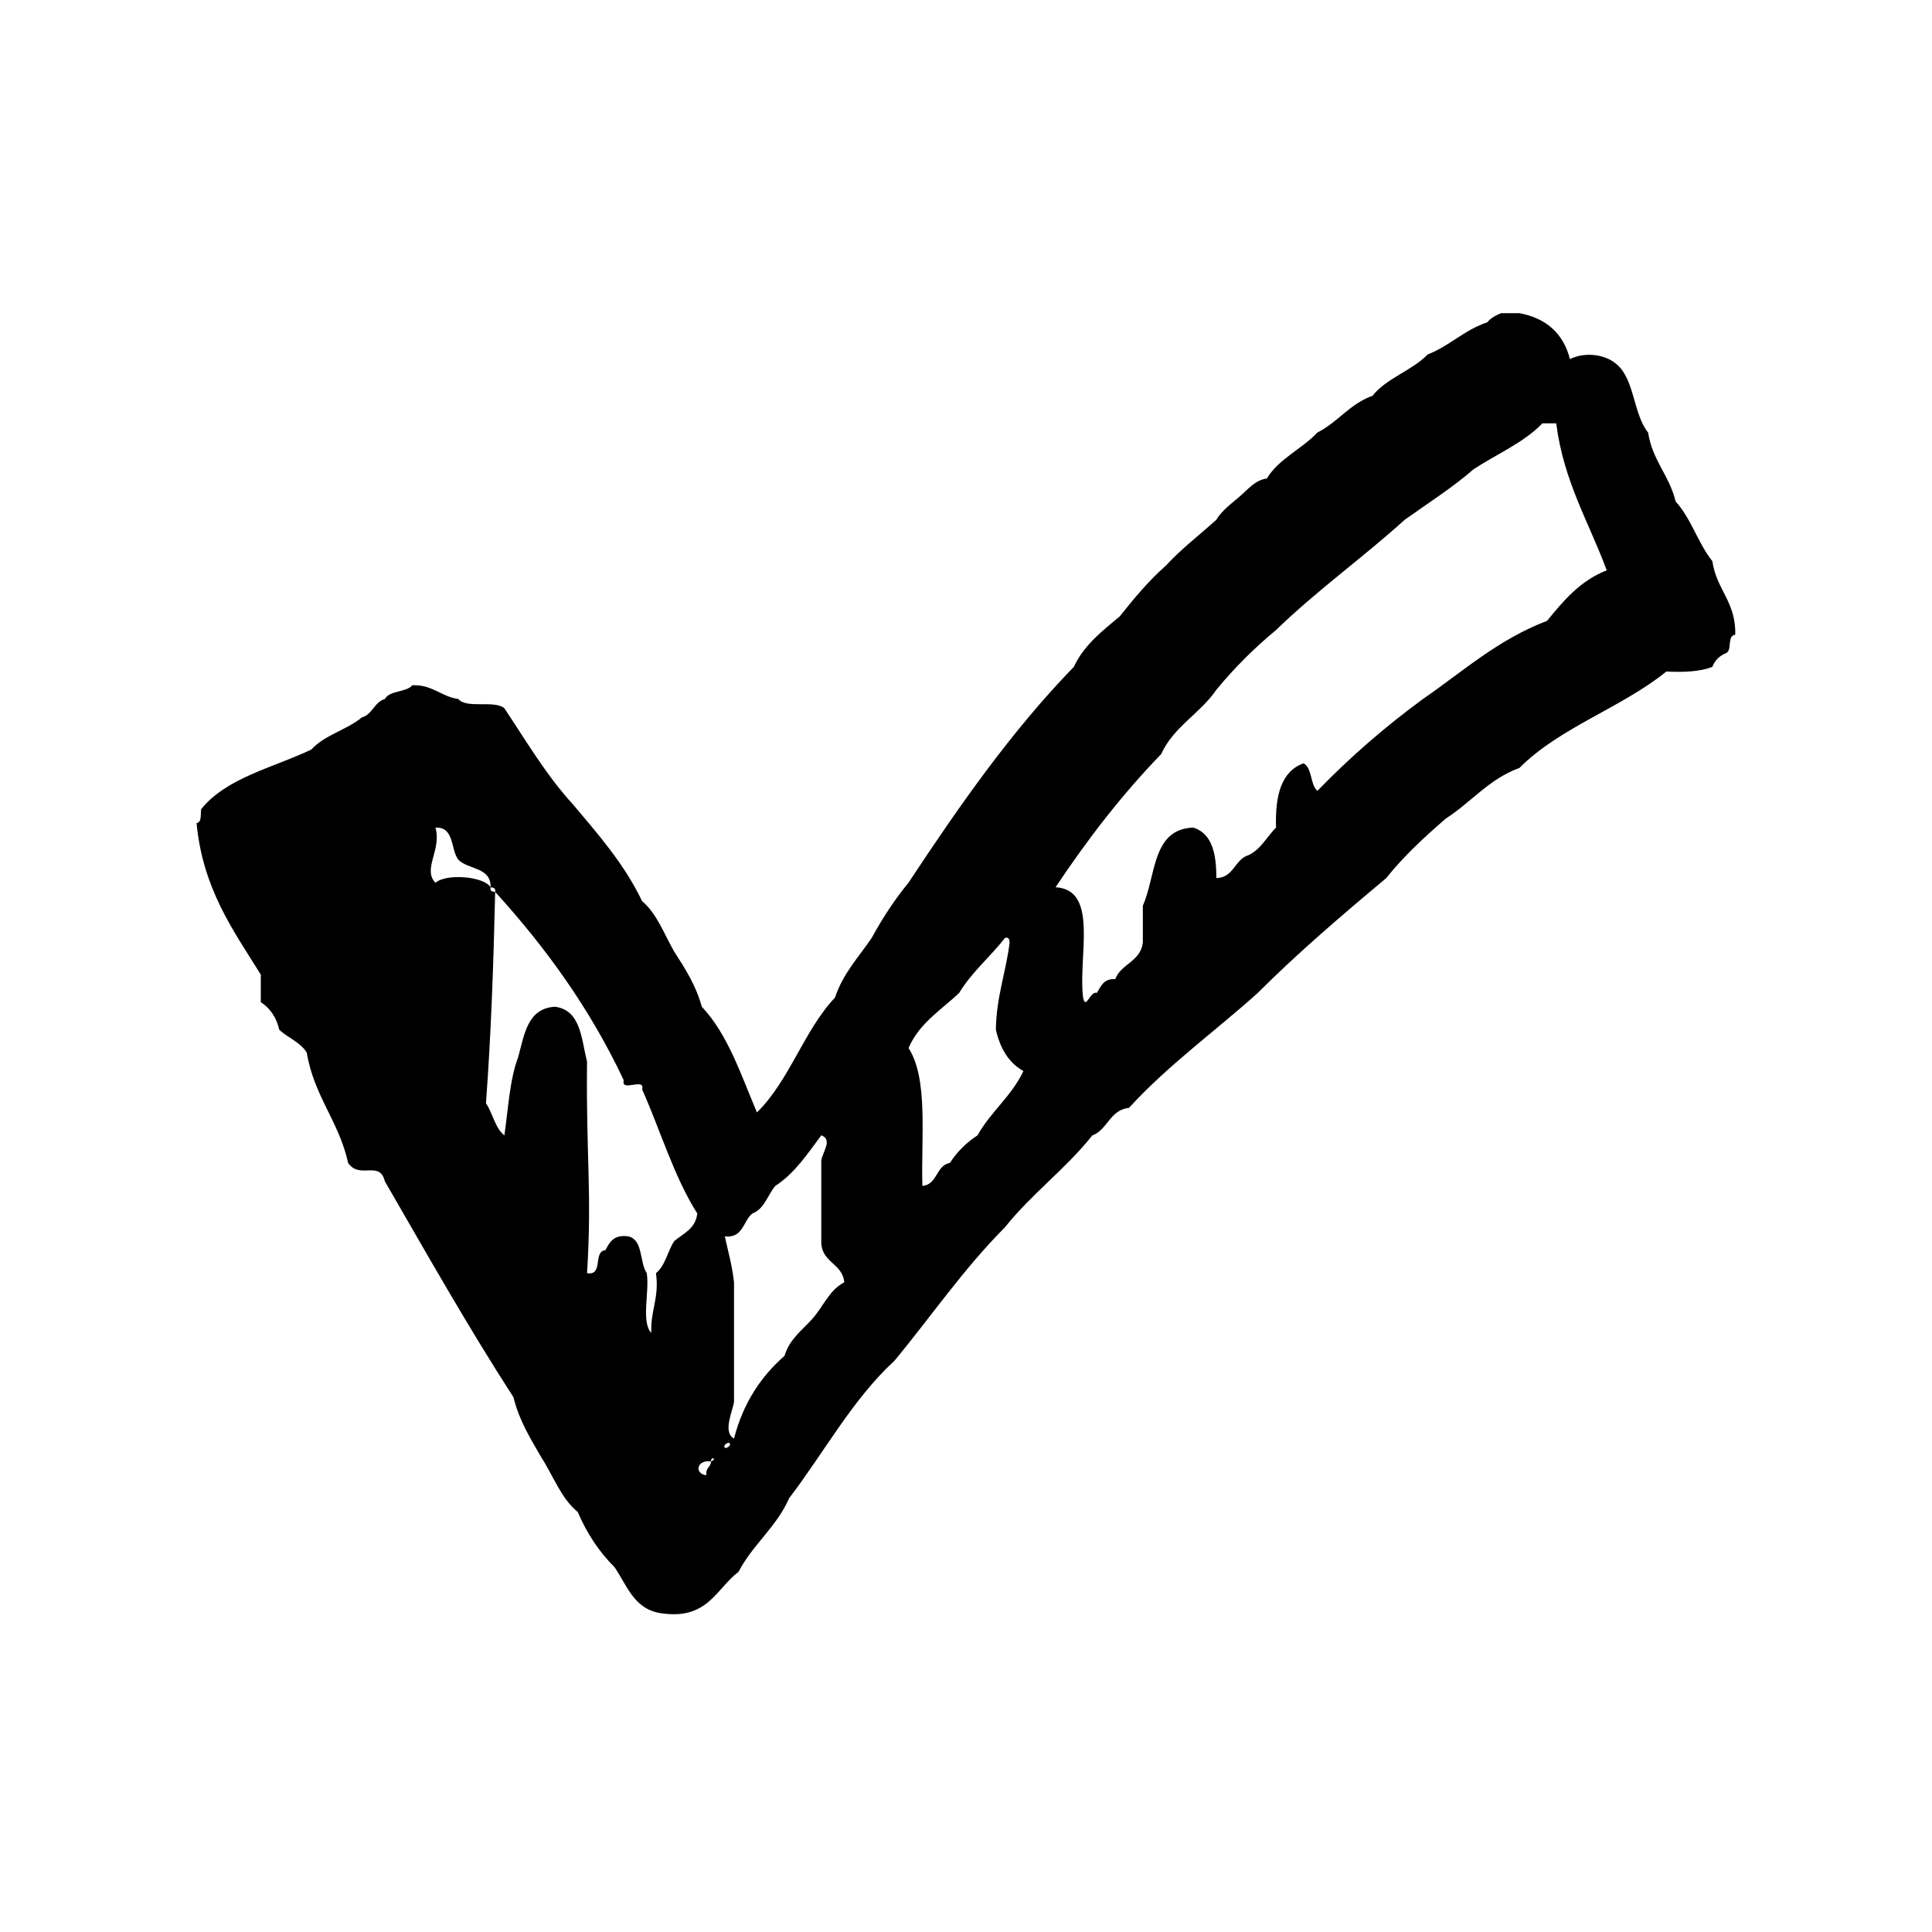 <?xml version="1.0" encoding="utf-8"?>
<!-- Generator: Adobe Illustrator 16.0.0, SVG Export Plug-In . SVG Version: 6.00 Build 0)  -->
<!DOCTYPE svg PUBLIC "-//W3C//DTD SVG 1.1//EN" "http://www.w3.org/Graphics/SVG/1.1/DTD/svg11.dtd">
<svg version="1.1" id="Layer_1" xmlns="http://www.w3.org/2000/svg"  x="0px" y="0px"
	 width="120px" height="120px" viewBox="4 4 120 120" style="enable-background:new 4 4 120 120;" xml:space="preserve">
<g id="check">
	<g>
		<path d="M110.359,38.856c-0.889-1.106-1.325-2.668-2.282-3.708c-0.386-1.612-1.447-2.548-1.709-4.281
			c-0.938-1.155-0.83-3.355-2-4.278c-0.673-0.573-1.911-0.752-2.854-0.286c-0.412-1.582-1.457-2.536-3.136-2.851h-1.142
			c-0.338,0.138-0.646,0.303-0.857,0.568c-1.431,0.471-2.338,1.465-3.707,1.998c-0.982,1.014-2.541,1.456-3.425,2.567
			c-1.409,0.494-2.156,1.647-3.423,2.281c-0.967,1.033-2.383,1.613-3.139,2.854c-0.74,0.099-1.215,0.718-1.711,1.141
			c-0.49,0.414-1.086,0.856-1.427,1.427c-1.053,0.945-2.182,1.811-3.141,2.852c-1.062,0.935-1.968,2.029-2.853,3.14
			c-1.084,0.912-2.221,1.774-2.854,3.138c-3.891,4.006-7.131,8.656-10.271,13.409c-0.856,1.045-1.611,2.19-2.281,3.423
			c-0.807,1.193-1.787,2.208-2.282,3.71c-1.94,2.052-2.828,5.161-4.851,7.133c-0.993-2.338-1.805-4.853-3.423-6.562
			c-0.37-1.346-1.042-2.382-1.714-3.424c-0.625-1.084-1.068-2.354-1.996-3.138c-1.11-2.313-2.714-4.133-4.279-5.992
			c-1.642-1.782-2.91-3.937-4.277-5.99c-0.619-0.521-2.339,0.054-2.855-0.571c-1.084-0.152-1.582-0.891-2.854-0.856
			c-0.396,0.46-1.406,0.305-1.711,0.856c-0.661,0.193-0.761,0.947-1.426,1.142c-0.938,0.776-2.329,1.095-3.139,1.996
			c-2.385,1.134-5.285,1.753-6.848,3.709c-0.043,0.337,0.051,0.811-0.284,0.856c0.387,4.084,2.276,6.664,3.991,9.414v1.712
			c0.576,0.377,0.966,0.938,1.146,1.713c0.536,0.509,1.319,0.771,1.71,1.427c0.443,2.693,2.003,4.273,2.568,6.846
			c0.719,1.05,1.955-0.193,2.281,1.143c2.615,4.52,5.188,9.08,7.988,13.41c0.353,1.453,1.056,2.559,1.714,3.708
			c0.751,1.149,1.233,2.569,2.282,3.424c0.566,1.334,1.328,2.474,2.283,3.424c0.77,1.129,1.205,2.597,2.852,2.854
			c2.932,0.459,3.443-1.502,4.85-2.569c0.878-1.688,2.357-2.776,3.139-4.563c2.182-2.858,3.936-6.146,6.56-8.56
			c2.28-2.762,4.328-5.753,6.849-8.274c1.64-2.067,3.783-3.636,5.423-5.703c0.967-0.364,1.077-1.584,2.281-1.715
			c2.4-2.635,5.337-4.744,7.989-7.131c2.521-2.518,5.239-4.84,7.983-7.134c1.096-1.377,2.387-2.562,3.711-3.707
			c1.564-1.003,2.68-2.458,4.565-3.14c2.511-2.527,6.345-3.732,9.128-5.99c1.102,0.056,2.102,0.009,2.854-0.286
			c0.162-0.41,0.447-0.696,0.856-0.855c0.394-0.175,0.042-1.098,0.569-1.141C111.833,41.377,110.6,40.612,110.359,38.856z
			 M45.882,81.081c-0.418,0.623-0.555,1.535-1.139,1.996c0.217,1.549-0.351,2.31-0.289,3.709c-0.654-0.675-0.098-2.562-0.283-3.709
			c-0.459-0.681-0.215-2.068-1.141-2.282c-0.896-0.136-1.166,0.355-1.426,0.855c-0.791,0.067-0.104,1.61-1.142,1.427
			c0.315-5.013-0.067-7.22,0-13.123c-0.355-1.452-0.394-3.222-1.997-3.424c-1.706,0.102-1.893,1.722-2.283,3.139
			c-0.524,1.377-0.613,3.19-0.854,4.851c-0.586-0.461-0.721-1.373-1.144-1.998c0.317-4.248,0.468-8.664,0.572-13.123
			c-0.179-0.017-0.338-0.044-0.284-0.286c-0.389-0.671-2.717-0.883-3.426-0.285c-0.822-0.842,0.404-2.057,0-3.424
			c1.195-0.054,0.927,1.357,1.426,1.997c0.613,0.627,2.033,0.441,2,1.712c0.172,0.016,0.336,0.045,0.284,0.286
			c3.127,3.433,5.886,7.235,7.987,11.697c-0.203,0.774,1.346-0.205,1.141,0.569c1.143,2.567,1.984,5.437,3.424,7.704
			C47.21,80.314,46.456,80.605,45.882,81.081z M48.164,94.773c-0.015,0.365-0.363,0.396-0.284,0.857
			C47.095,95.542,47.276,94.641,48.164,94.773C48.136,94.432,48.579,94.6,48.164,94.773z M49.021,93.918
			c-0.146-0.146,0.207-0.363,0.287-0.285C49.454,93.78,49.102,93.997,49.021,93.918z M54.442,85.932
			c-0.631,0.702-1.412,1.252-1.713,2.281c-1.471,1.287-2.573,2.942-3.138,5.137c-0.735-0.394-0.062-1.748,0-2.283v-7.418
			c-0.109-1.028-0.368-1.914-0.571-2.854c1.164,0.116,1.125-0.968,1.715-1.426c0.758-0.286,0.938-1.152,1.424-1.712
			c1.209-0.788,1.999-1.996,2.852-3.138c0.804,0.287-0.076,1.211,0,1.709v4.853c-0.026,1.358,1.312,1.354,1.43,2.565
			C55.493,84.131,55.124,85.184,54.442,85.932z M64.713,74.52c-0.69,0.448-1.263,1.021-1.714,1.711
			c-0.883,0.162-0.75,1.342-1.709,1.428c-0.084-3.055,0.373-6.65-0.857-8.561c0.65-1.537,2.016-2.357,3.141-3.423
			c0.785-1.304,1.938-2.244,2.852-3.425c0.242-0.052,0.27,0.112,0.284,0.286c-0.226,1.866-0.827,3.356-0.854,5.421
			c0.265,1.161,0.793,2.059,1.711,2.566C66.836,72.079,65.531,73.057,64.713,74.52z M100.089,42.563
			c-3.036,1.151-5.228,3.144-7.704,4.852c-2.361,1.727-4.548,3.63-6.56,5.707c-0.459-0.397-0.306-1.408-0.857-1.712
			c-1.399,0.499-1.774,2.025-1.711,3.993c-0.573,0.568-0.937,1.351-1.712,1.713c-0.872,0.27-0.895,1.389-1.995,1.425
			c0.002-1.525-0.268-2.774-1.43-3.138c-2.578,0.085-2.312,3.01-3.136,4.851v2.282c-0.133,1.201-1.352,1.313-1.715,2.282
			c-0.713-0.049-0.893,0.438-1.141,0.855c-0.41-0.152-0.695,1.111-0.855,0.285c-0.323-2.528,1.002-6.707-1.711-6.848
			c1.976-2.969,4.129-5.76,6.561-8.272c0.771-1.706,2.427-2.52,3.427-3.995c1.115-1.354,2.353-2.591,3.707-3.709
			c2.507-2.439,5.394-4.497,7.989-6.847c1.439-1.03,2.958-1.988,4.277-3.139c1.433-0.946,3.113-1.642,4.279-2.853h0.857
			c0.464,3.624,2.035,6.141,3.137,9.129C102.154,40.064,101.113,41.308,100.089,42.563z"/>
	</g>
</g>
</svg>
